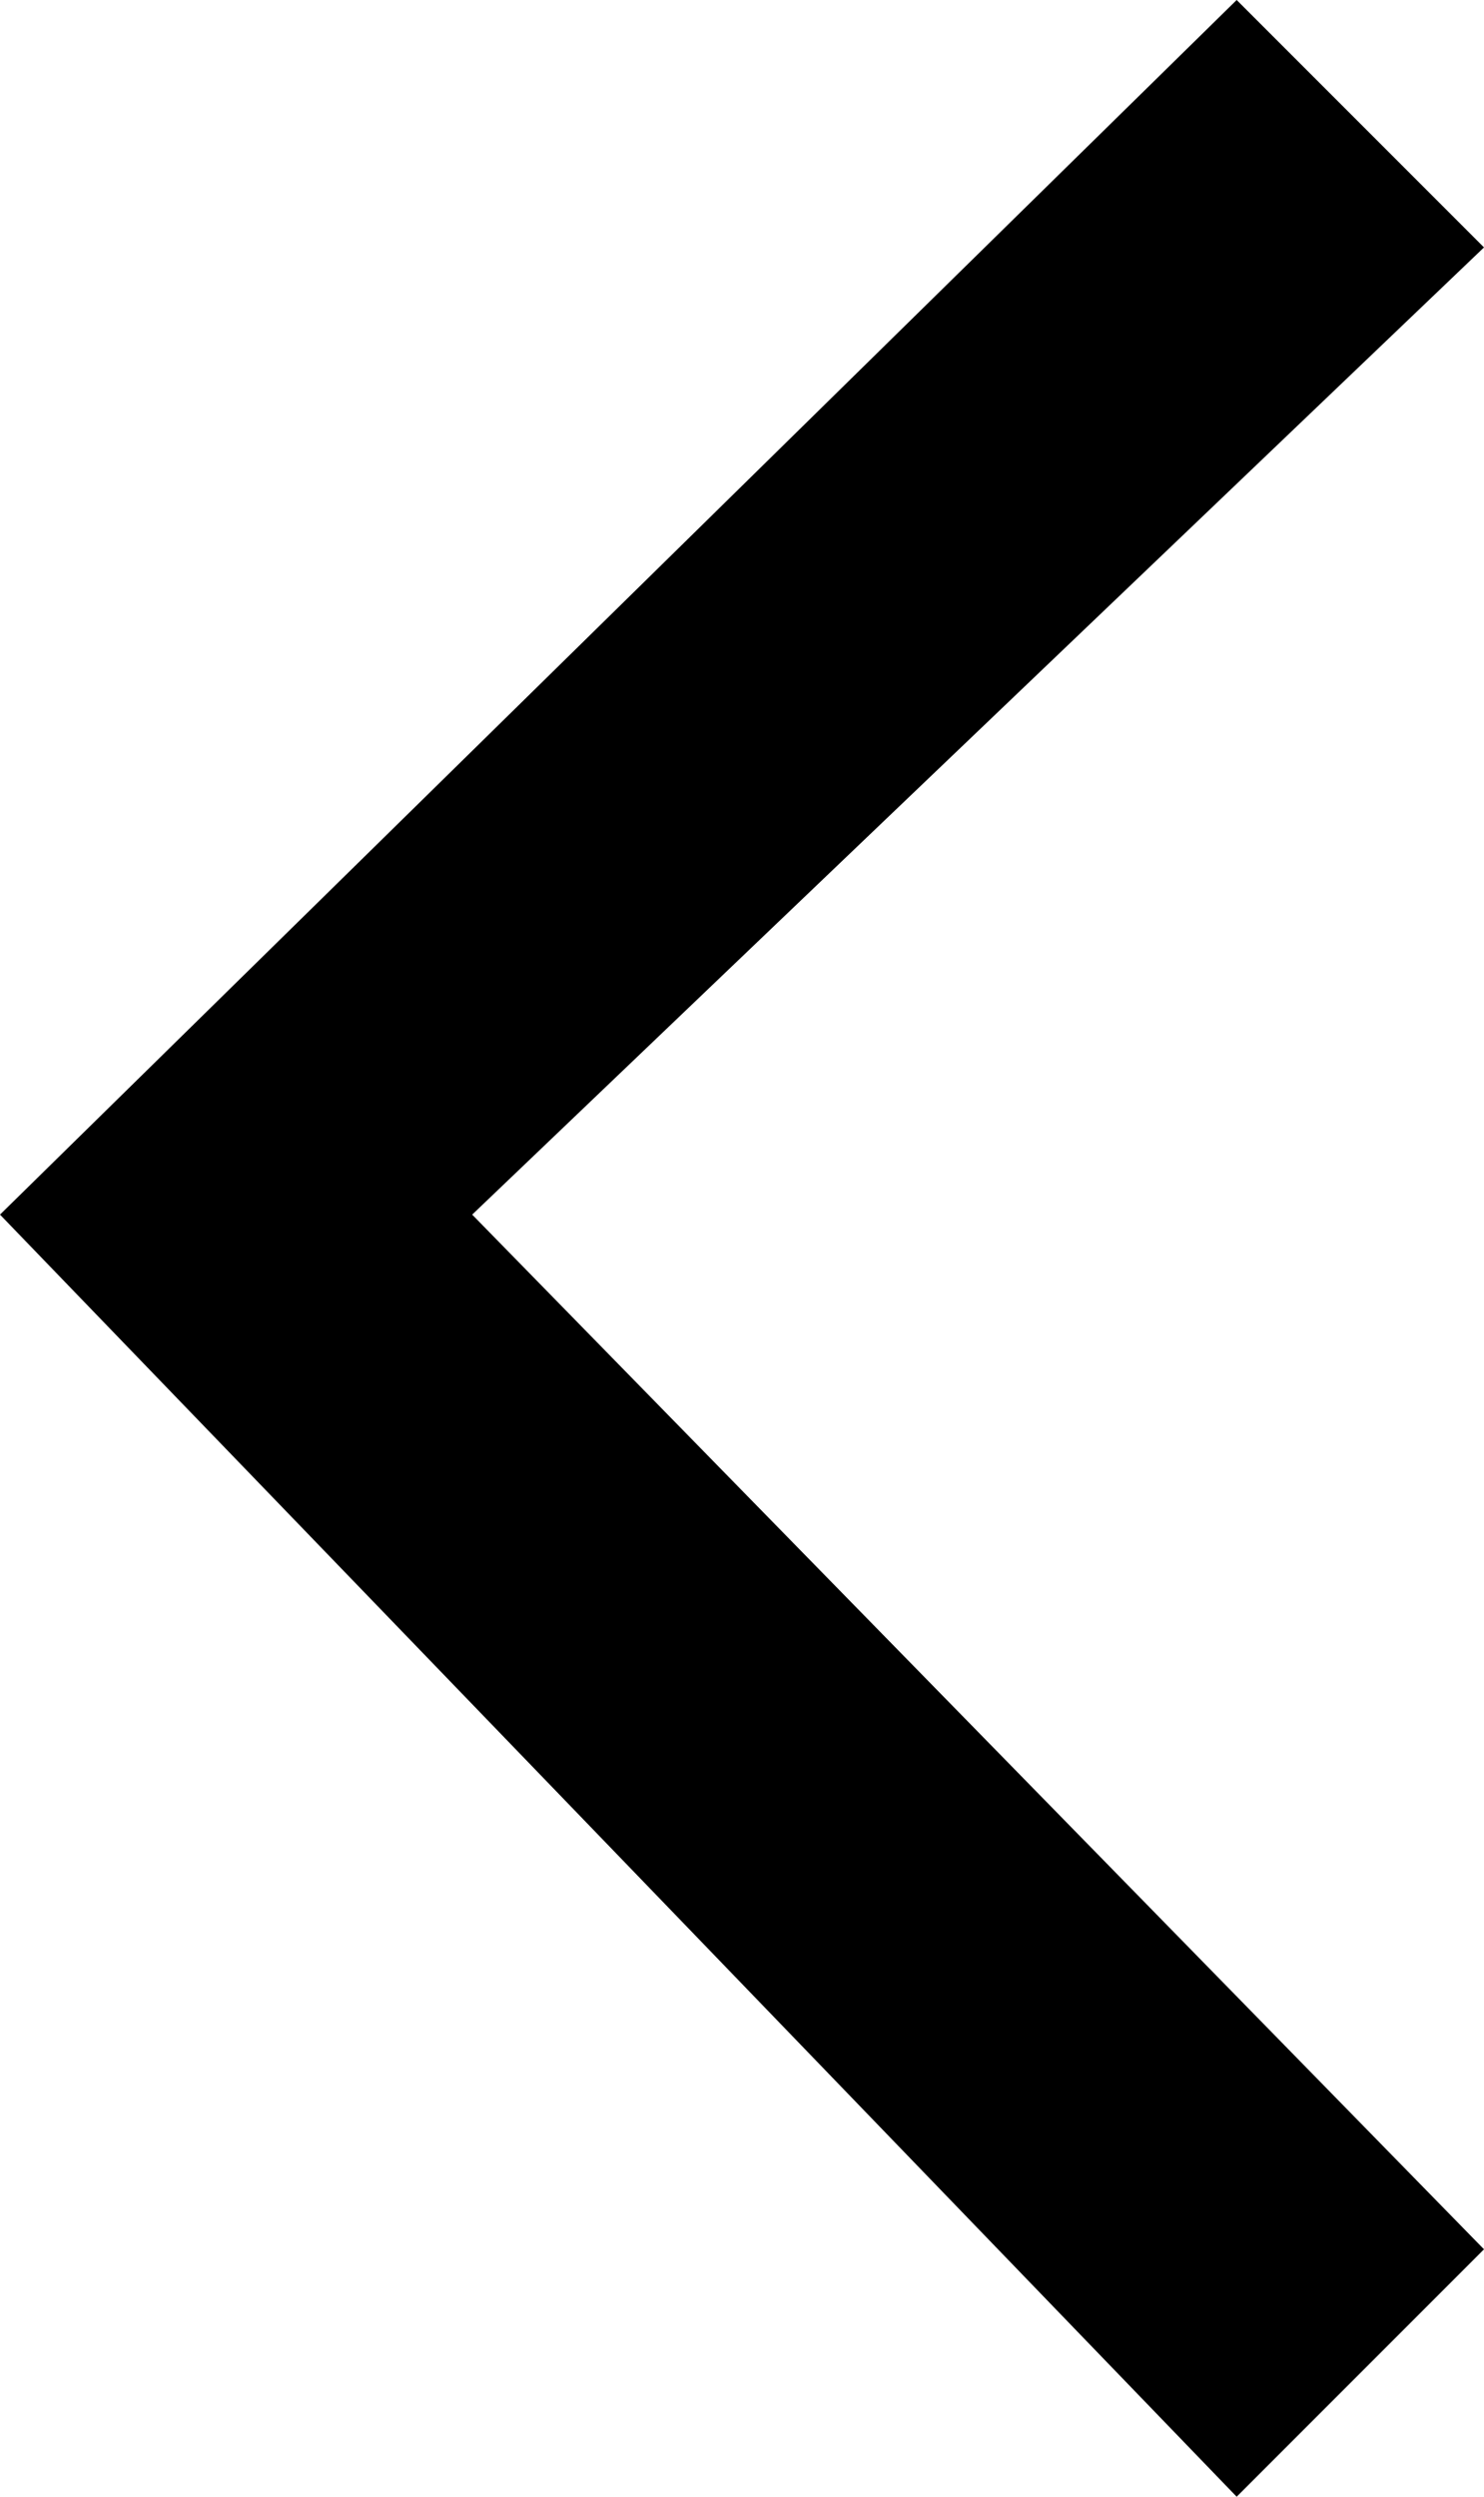 <svg version="1.1" id="Layer_1" xmlns="http://www.w3.org/2000/svg" xmlns:xlink="http://www.w3.org/1999/xlink" x="0px" y="0px"
	 viewBox="0 0 6.6 11.1" style="enable-background:new 0 0 6.6 11.1;" xml:space="preserve">
<polygon points="5.5,11.1 0,5.4 5.5,0 6.6,1.1 2.1,5.4 6.6,10 "/>
</svg>
